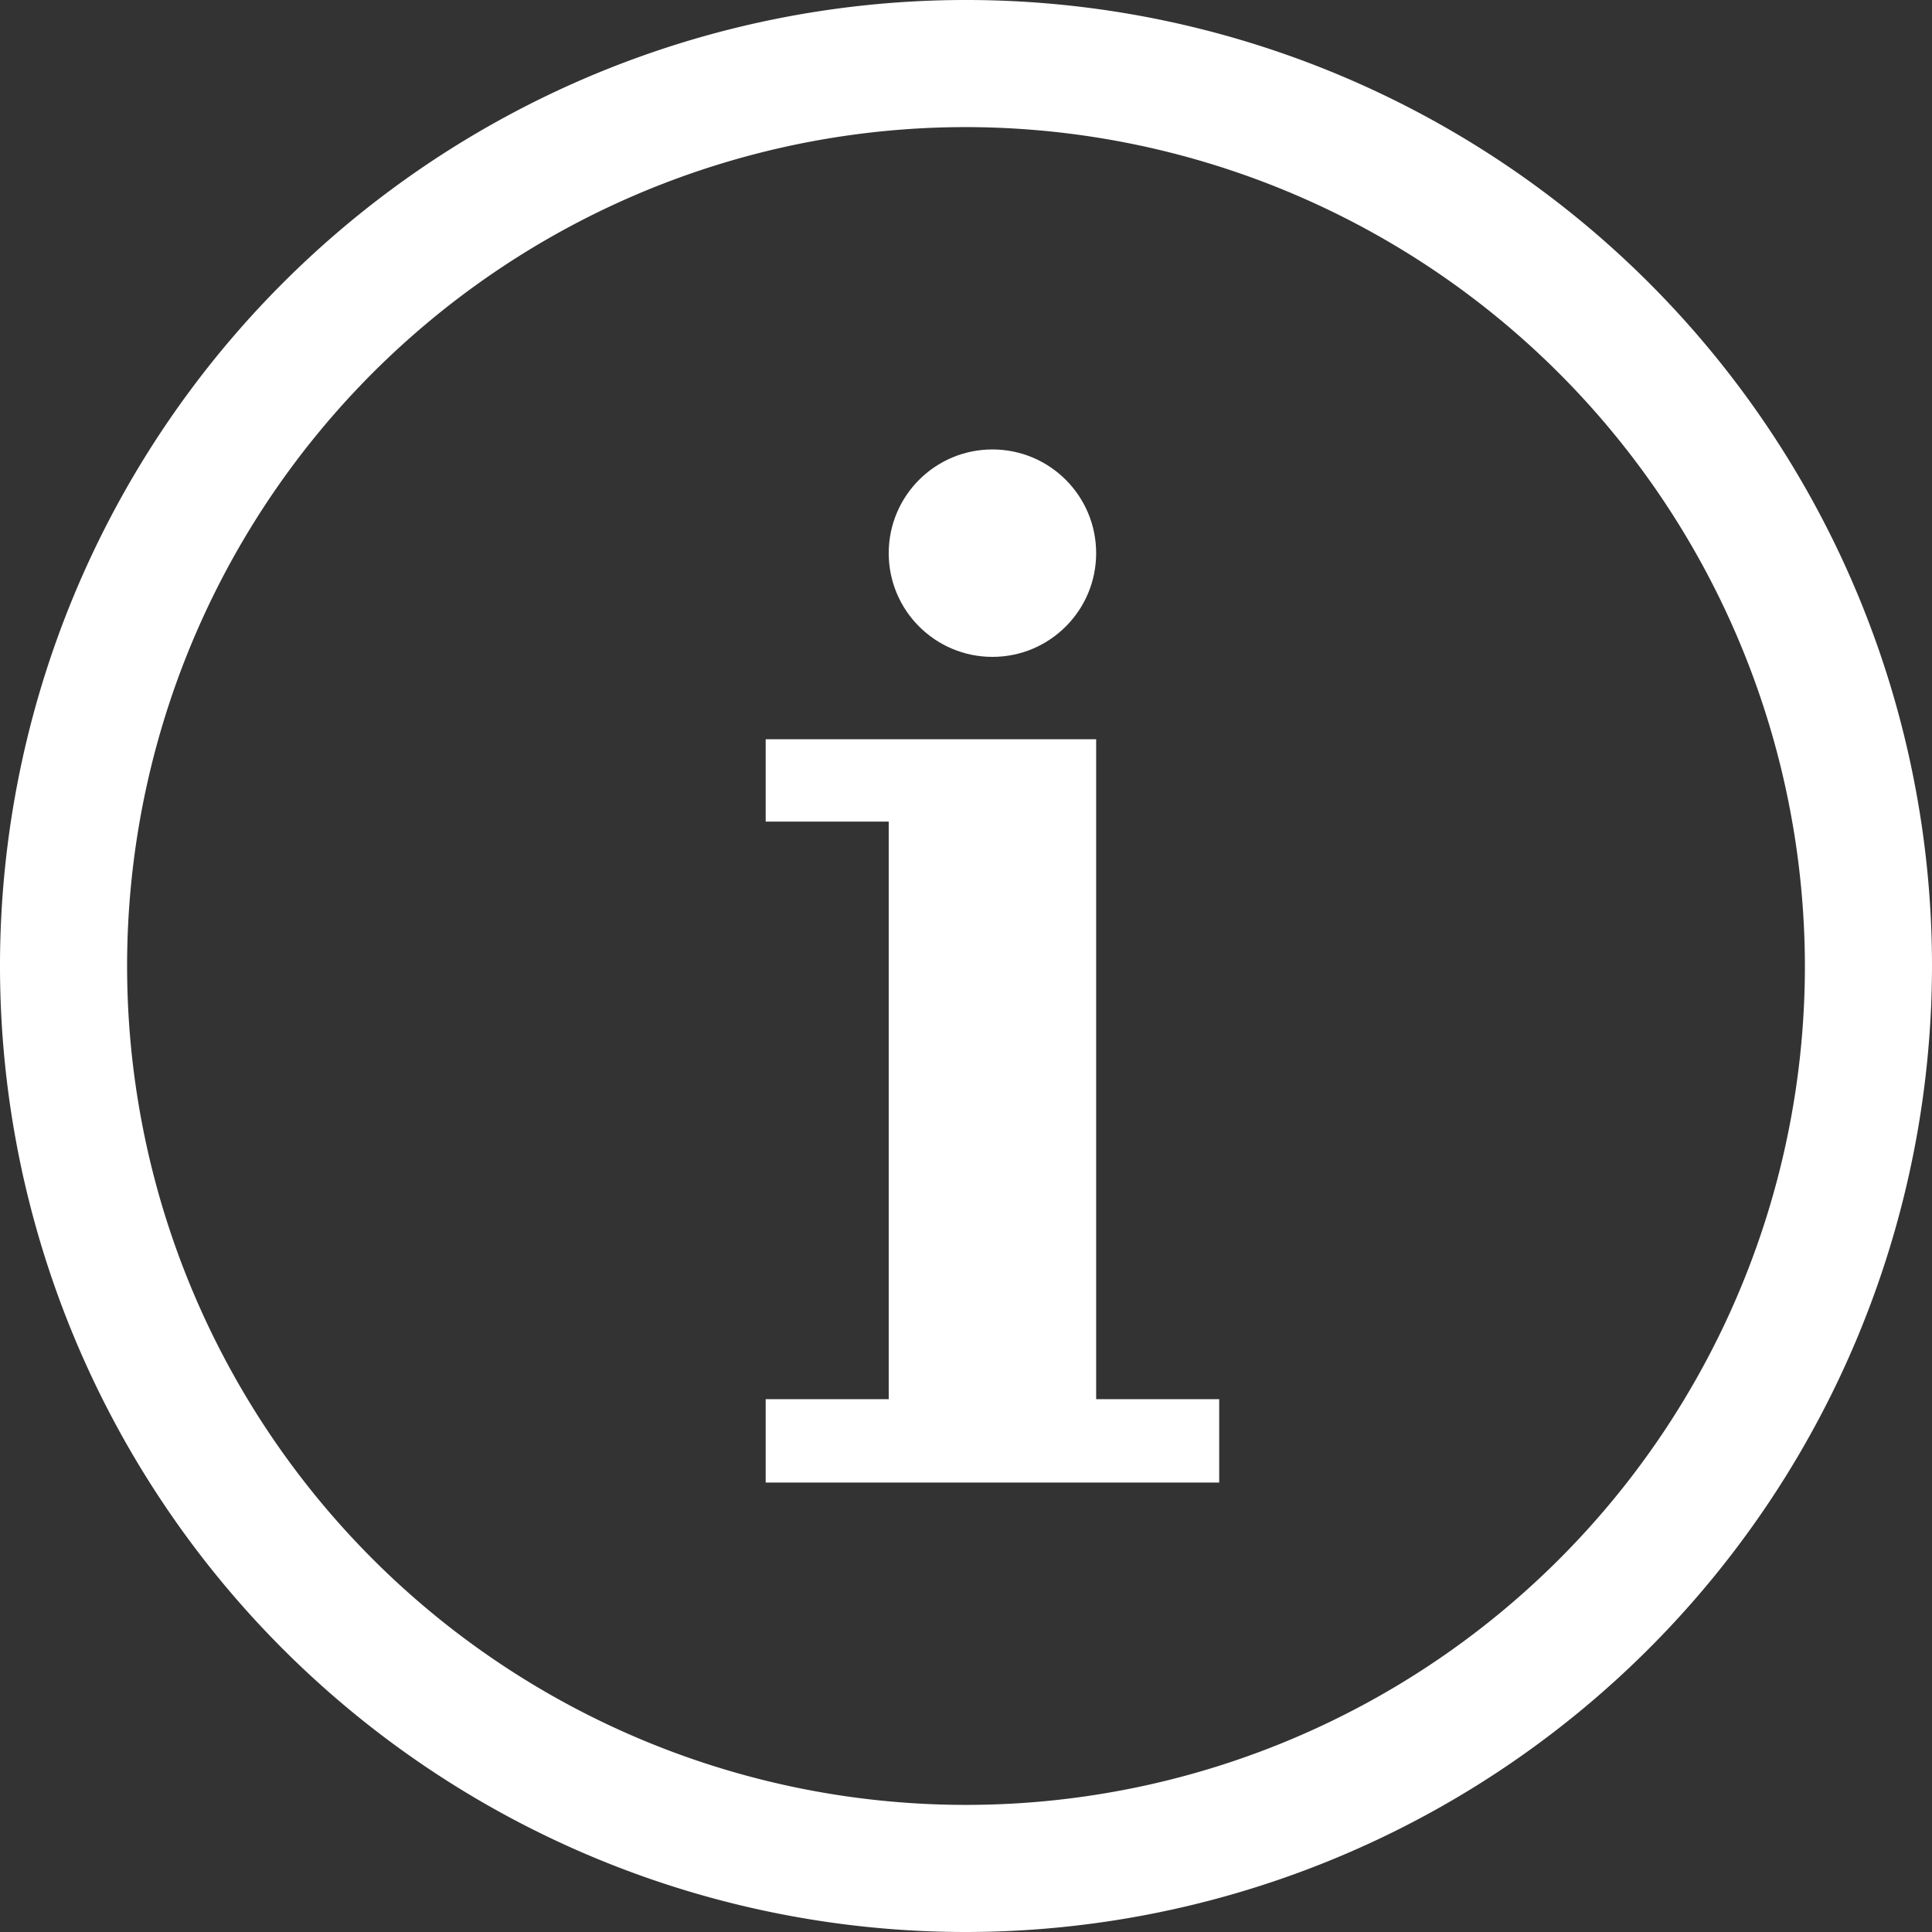 <svg id="Layer_1" data-name="Layer 1" xmlns="http://www.w3.org/2000/svg" viewBox="0 0 19 19"><rect x="0" y="0" width="19" height="19" fill="#333333" stroke="none"/><defs><style>.cls-1{fill:#fff;}</style></defs><title>3 - icon darbareye ma</title><polygon class="cls-1" points="10.78 7.27 7.53 7.27 7.53 8.08 8.74 8.08 8.74 13.76 7.53 13.76 7.53 14.58 11.99 14.58 11.99 13.76 10.78 13.76 10.78 7.27"/><circle class="cls-1" cx="9.76" cy="5.44" r="1.02"/><path class="cls-1" d="M9.5,19A9.5,9.5,0,1,1,19,9.5,9.51,9.51,0,0,1,9.5,19Zm0-17.75A8.25,8.25,0,1,0,17.75,9.5,8.26,8.26,0,0,0,9.5,1.25Z"/></svg>
